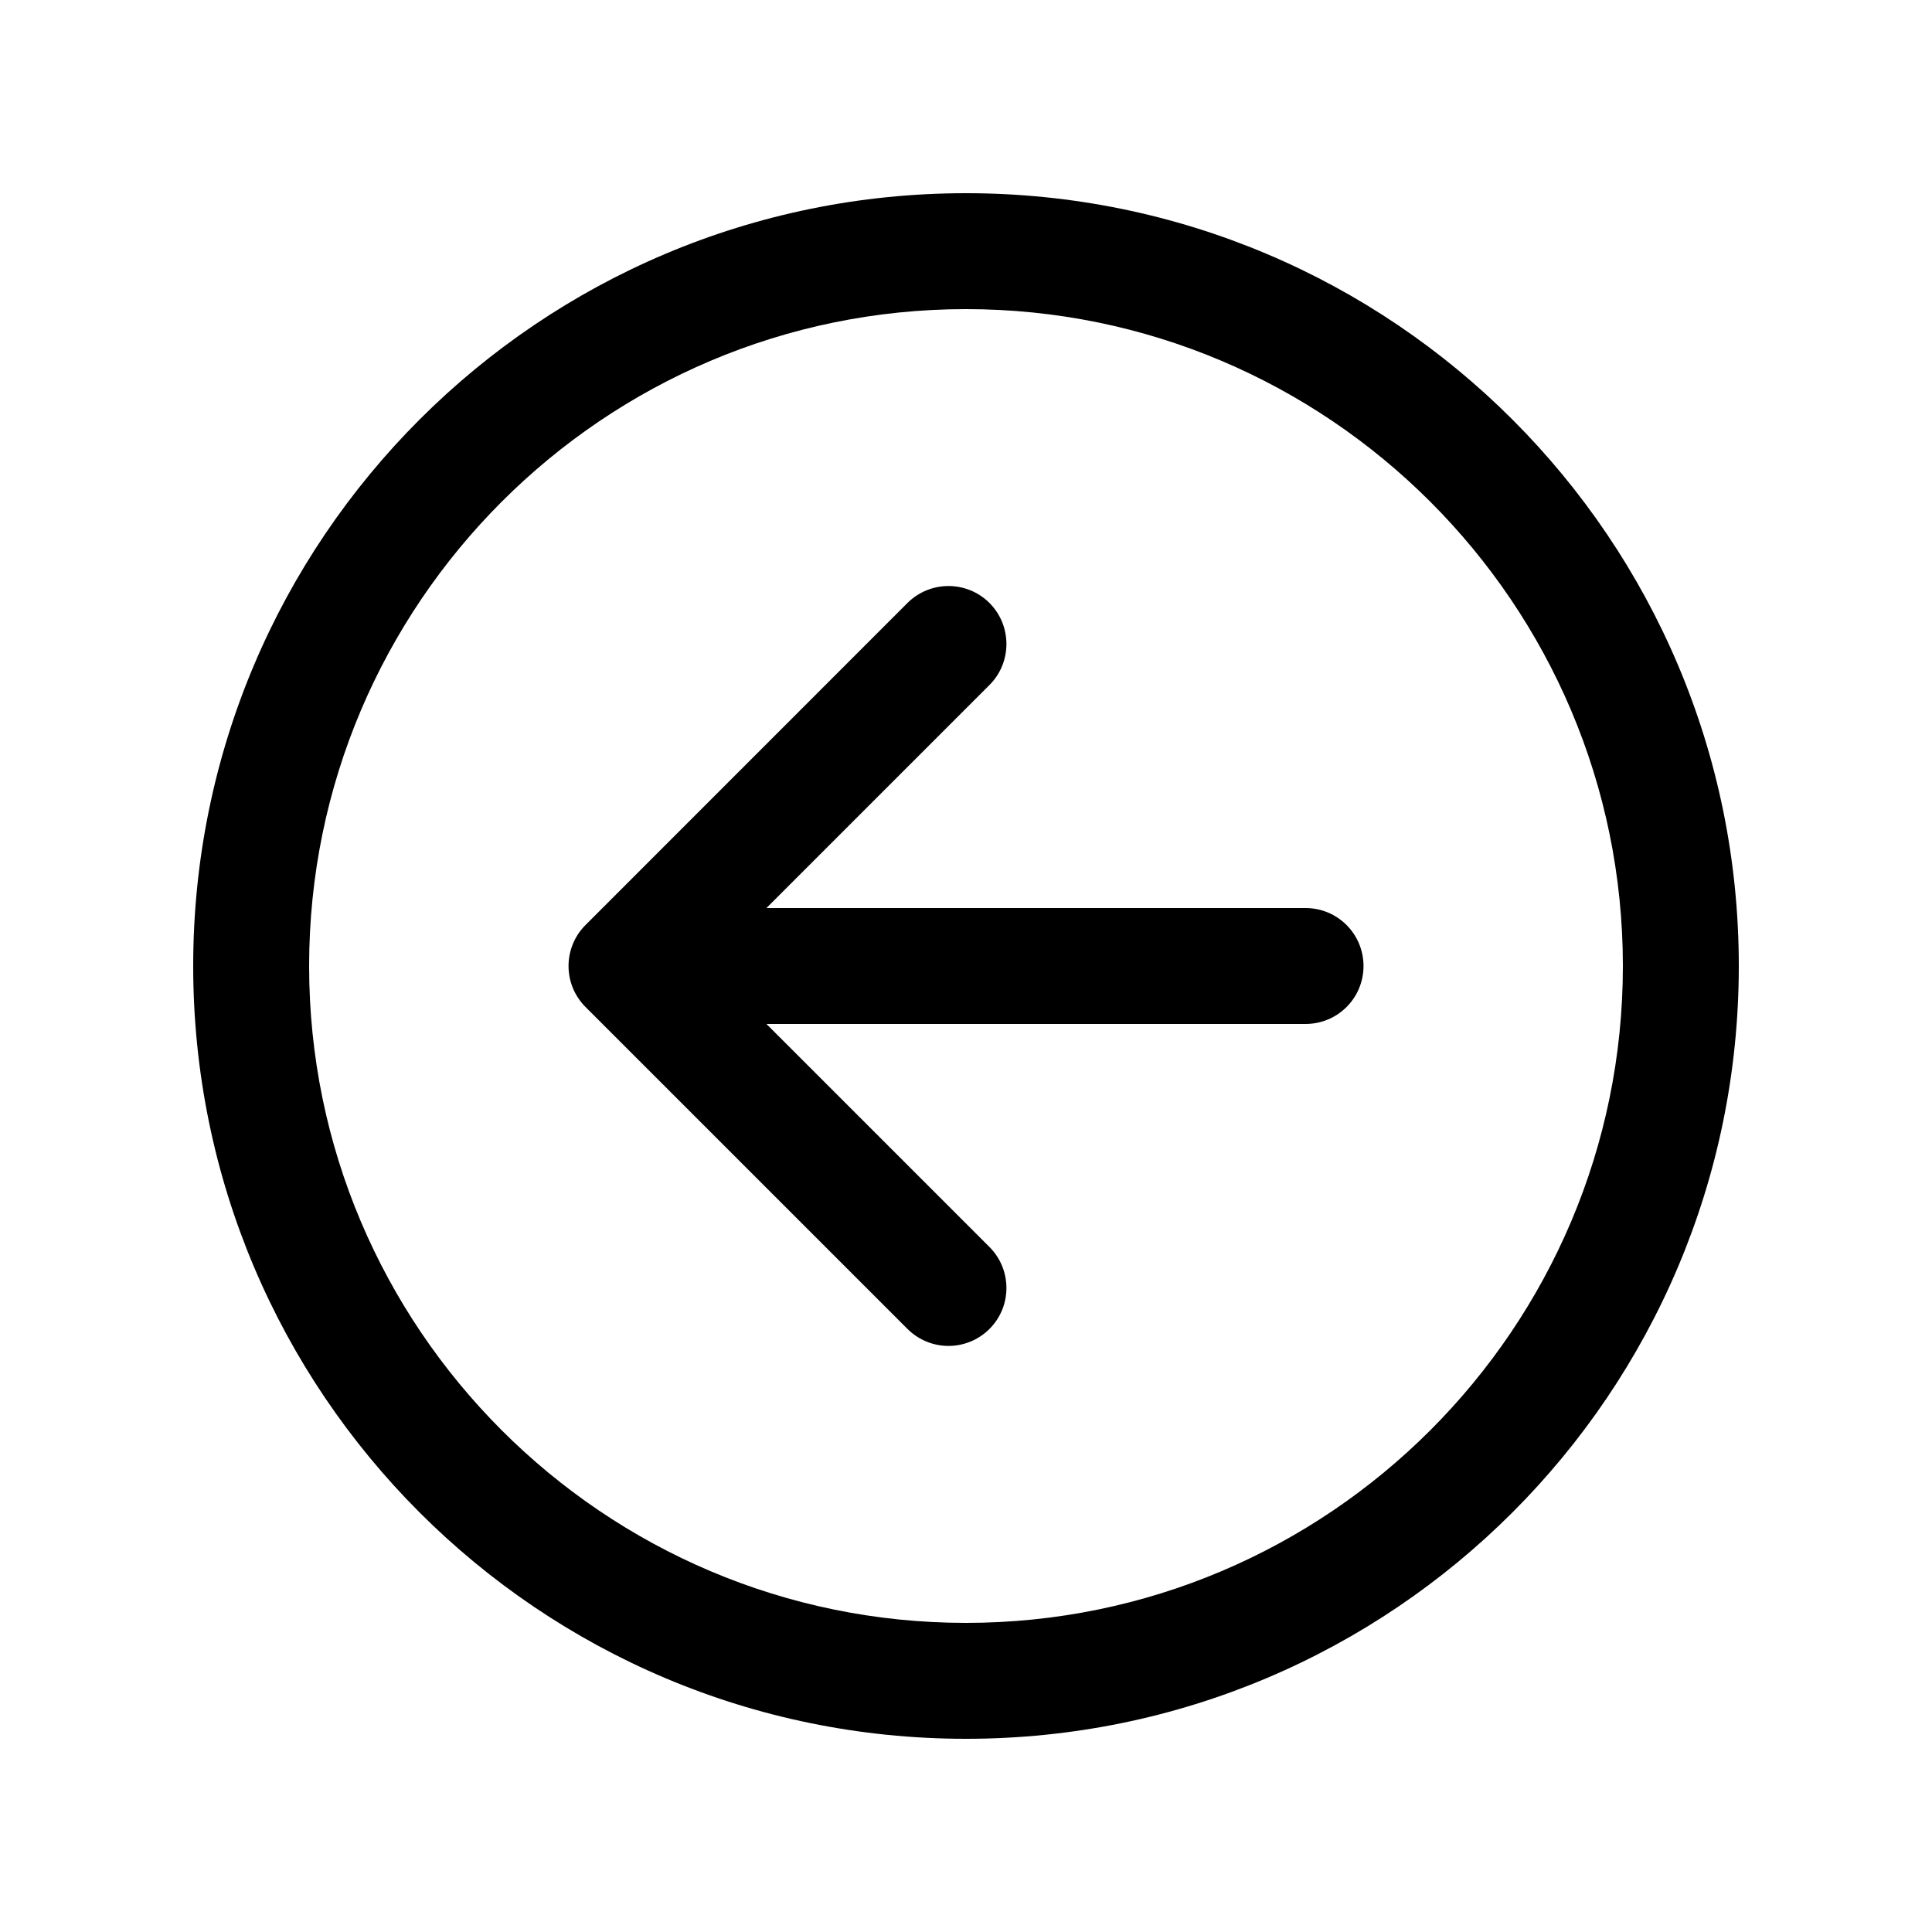 <svg xmlns="http://www.w3.org/2000/svg" viewBox="0 0 20 20">
    <path fill="#000" fill-rule="evenodd" d="M10,2 C5.582,2 2,5.582 2,10 C2,14.418 5.582,18 10,18 C14.418,18 18,14.418 18,10 C18,5.582 14.418,2 10,2 L10,2 L10,2 L10,2 L10,2 L10,2 L10,2 Z M10,16.8 C6.25,16.8 3.2,13.75 3.2,10 C3.2,6.25 6.25,3.2 10,3.2 C13.75,3.2 16.8,6.25 16.8,10 C16.8,13.75 13.75,16.8 10,16.8 L10,16.8 L10,16.8 L10,16.8 L10,16.8 L10,16.8 L10,16.8 L10,16.8 Z M13.515,9.4 L7.934,9.4 L10.243,7.091 C10.477,6.857 10.477,6.477 10.243,6.242 C10.009,6.008 9.629,6.008 9.394,6.242 L6.061,9.576 C5.827,9.81 5.827,10.19 6.061,10.424 L9.394,13.757 C9.512,13.874 9.665,13.933 9.819,13.933 C9.972,13.933 10.126,13.874 10.243,13.757 C10.477,13.524 10.477,13.143 10.243,12.909 L7.934,10.6 L13.515,10.6 C13.847,10.6 14.115,10.332 14.115,10 C14.115,9.669 13.847,9.4 13.515,9.4 L13.515,9.4 L13.515,9.4 L13.515,9.4 L13.515,9.4 L13.515,9.4 L13.515,9.4 Z"/>
</svg>
